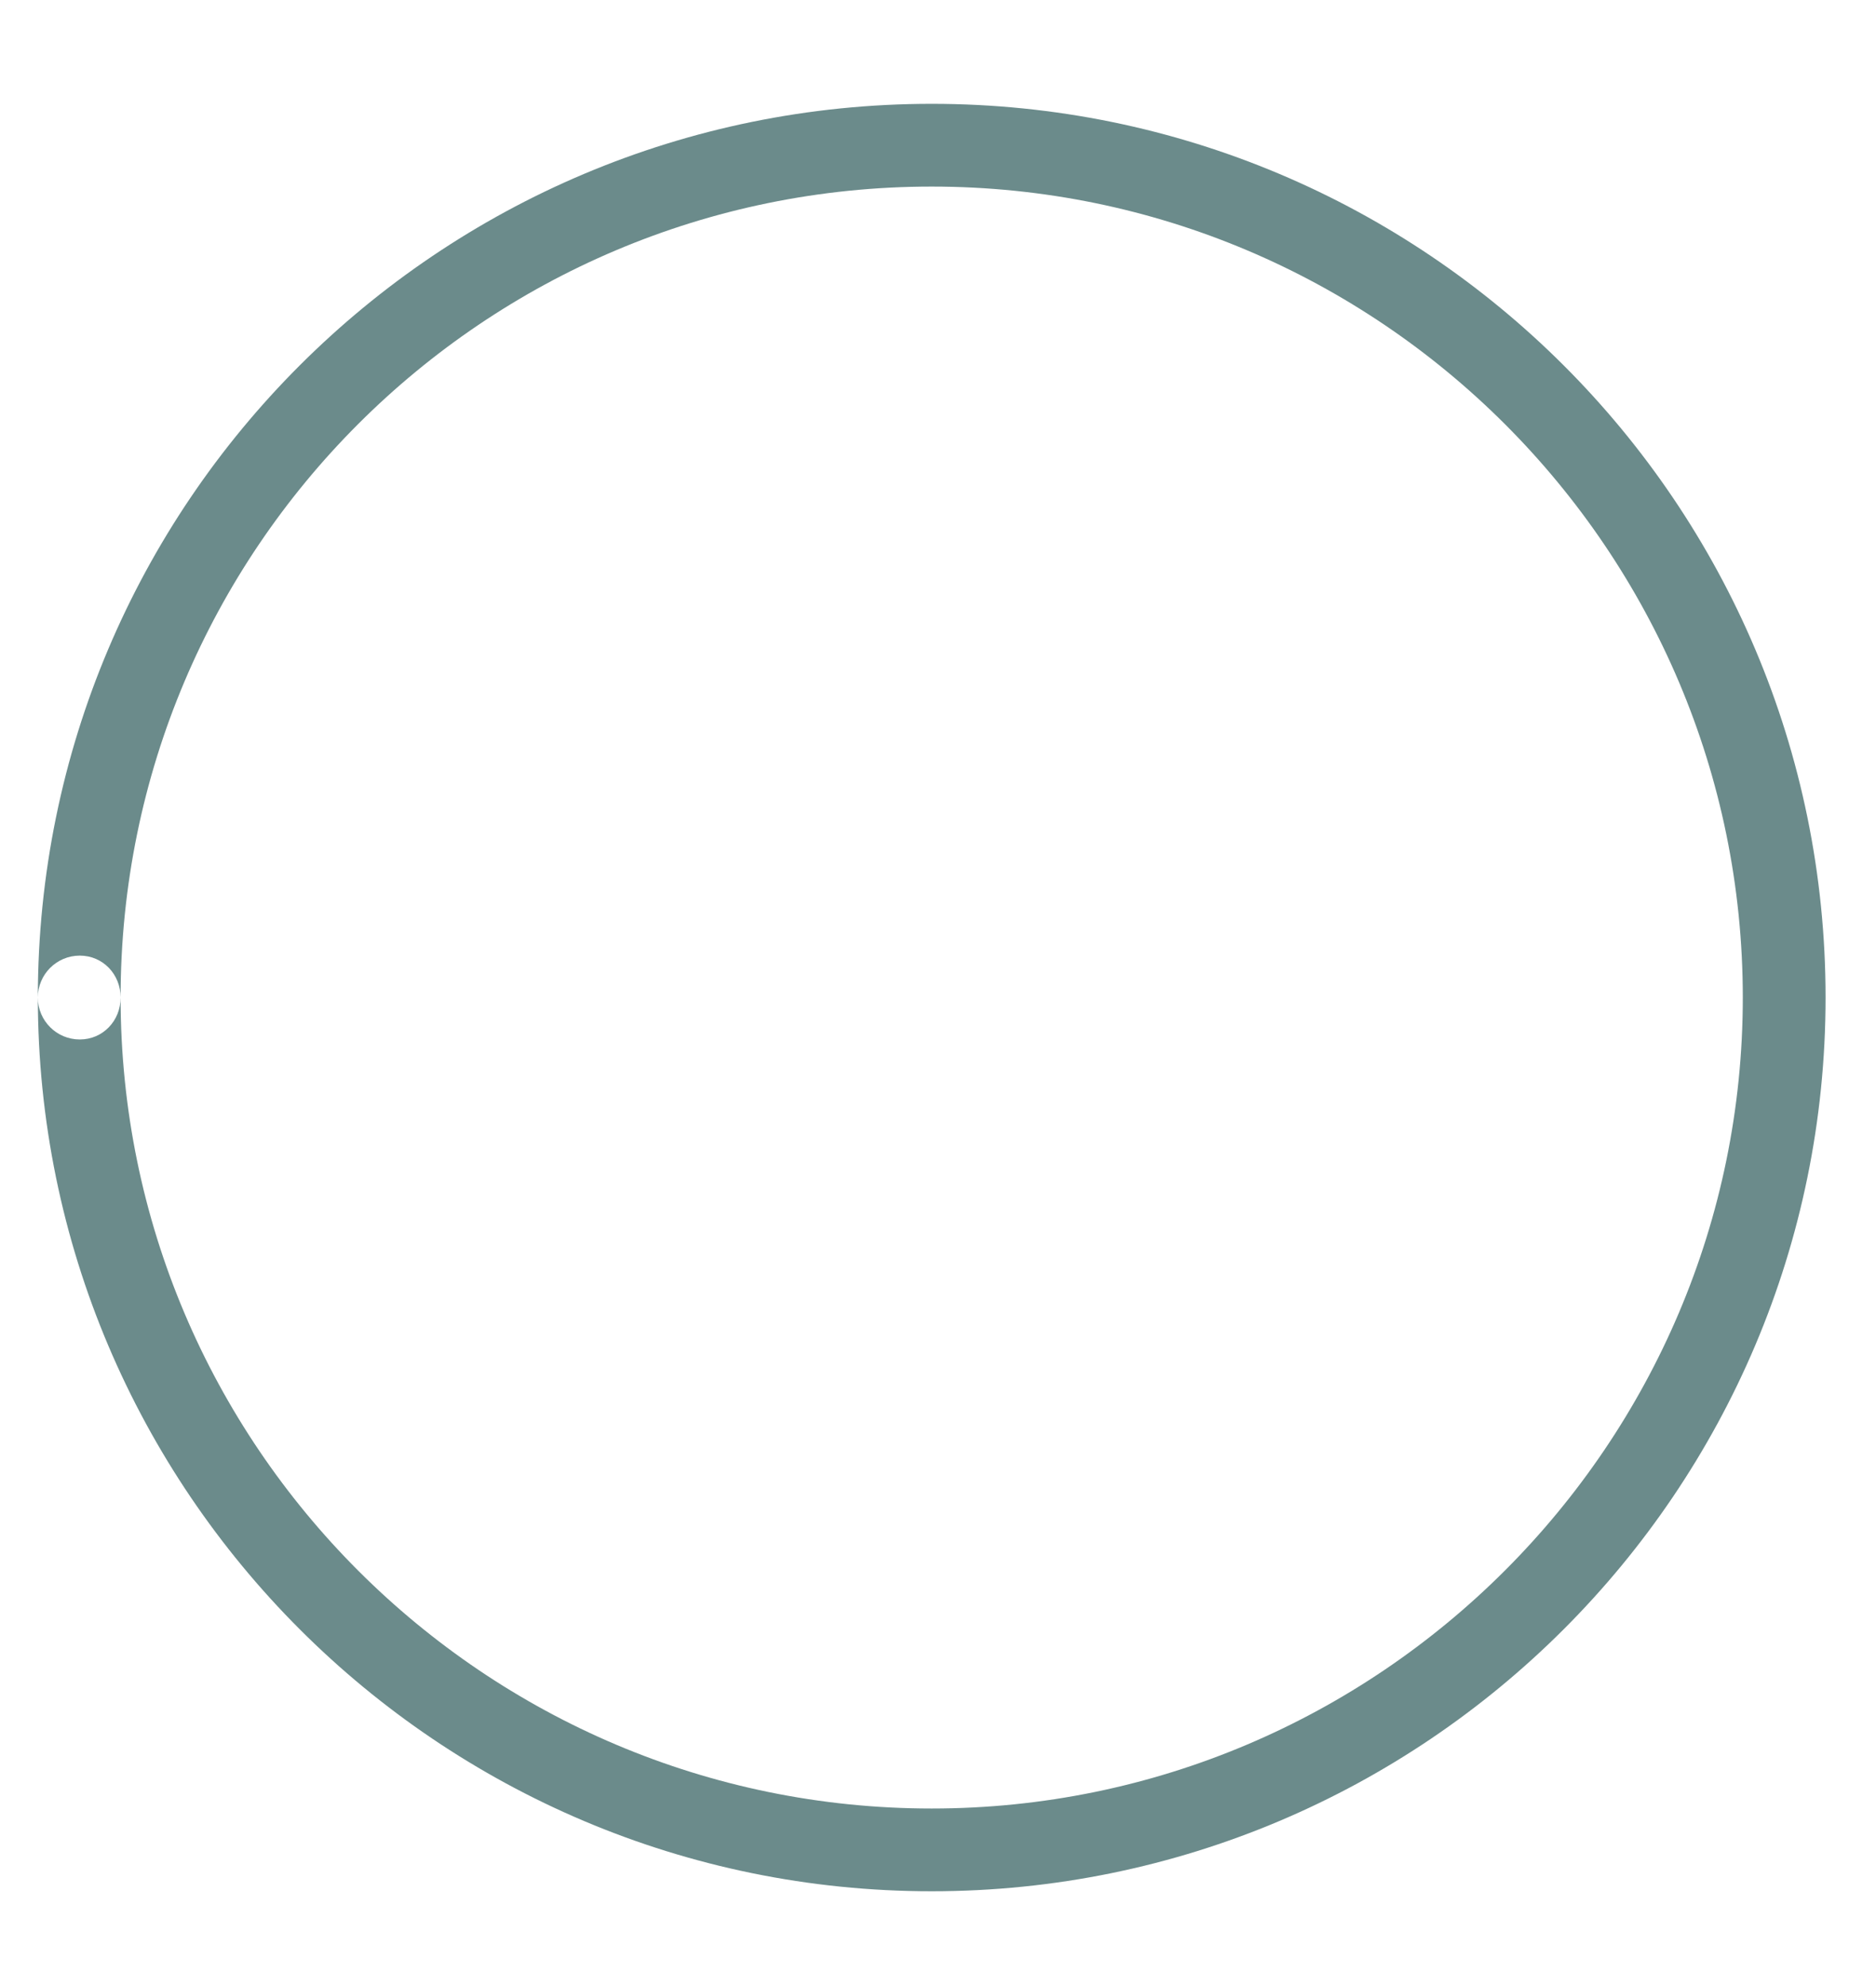 <svg width="17" height="18" viewBox="0 0 17 18" fill="none" xmlns="http://www.w3.org/2000/svg">
<path fill-rule="evenodd" clip-rule="evenodd" d="M0.343 9.041C0.343 4.561 3.973 0.941 8.443 0.941C12.913 0.941 16.543 4.561 16.543 9.041C16.543 13.511 12.913 17.141 8.443 17.141C3.973 17.141 0.343 13.511 0.343 9.041ZM1.093 9.041C1.093 9.251 0.933 9.421 0.723 9.421C0.513 9.421 0.343 9.251 0.343 9.041C0.343 8.831 0.513 8.661 0.723 8.661C0.933 8.661 1.093 8.831 1.093 9.041C1.093 13.101 4.393 16.391 8.443 16.391C12.493 16.391 15.793 13.091 15.793 9.041C15.793 4.991 12.503 1.691 8.443 1.691C4.383 1.691 1.093 4.981 1.093 9.041Z" fill="#6B8B8B"/>
</svg>
